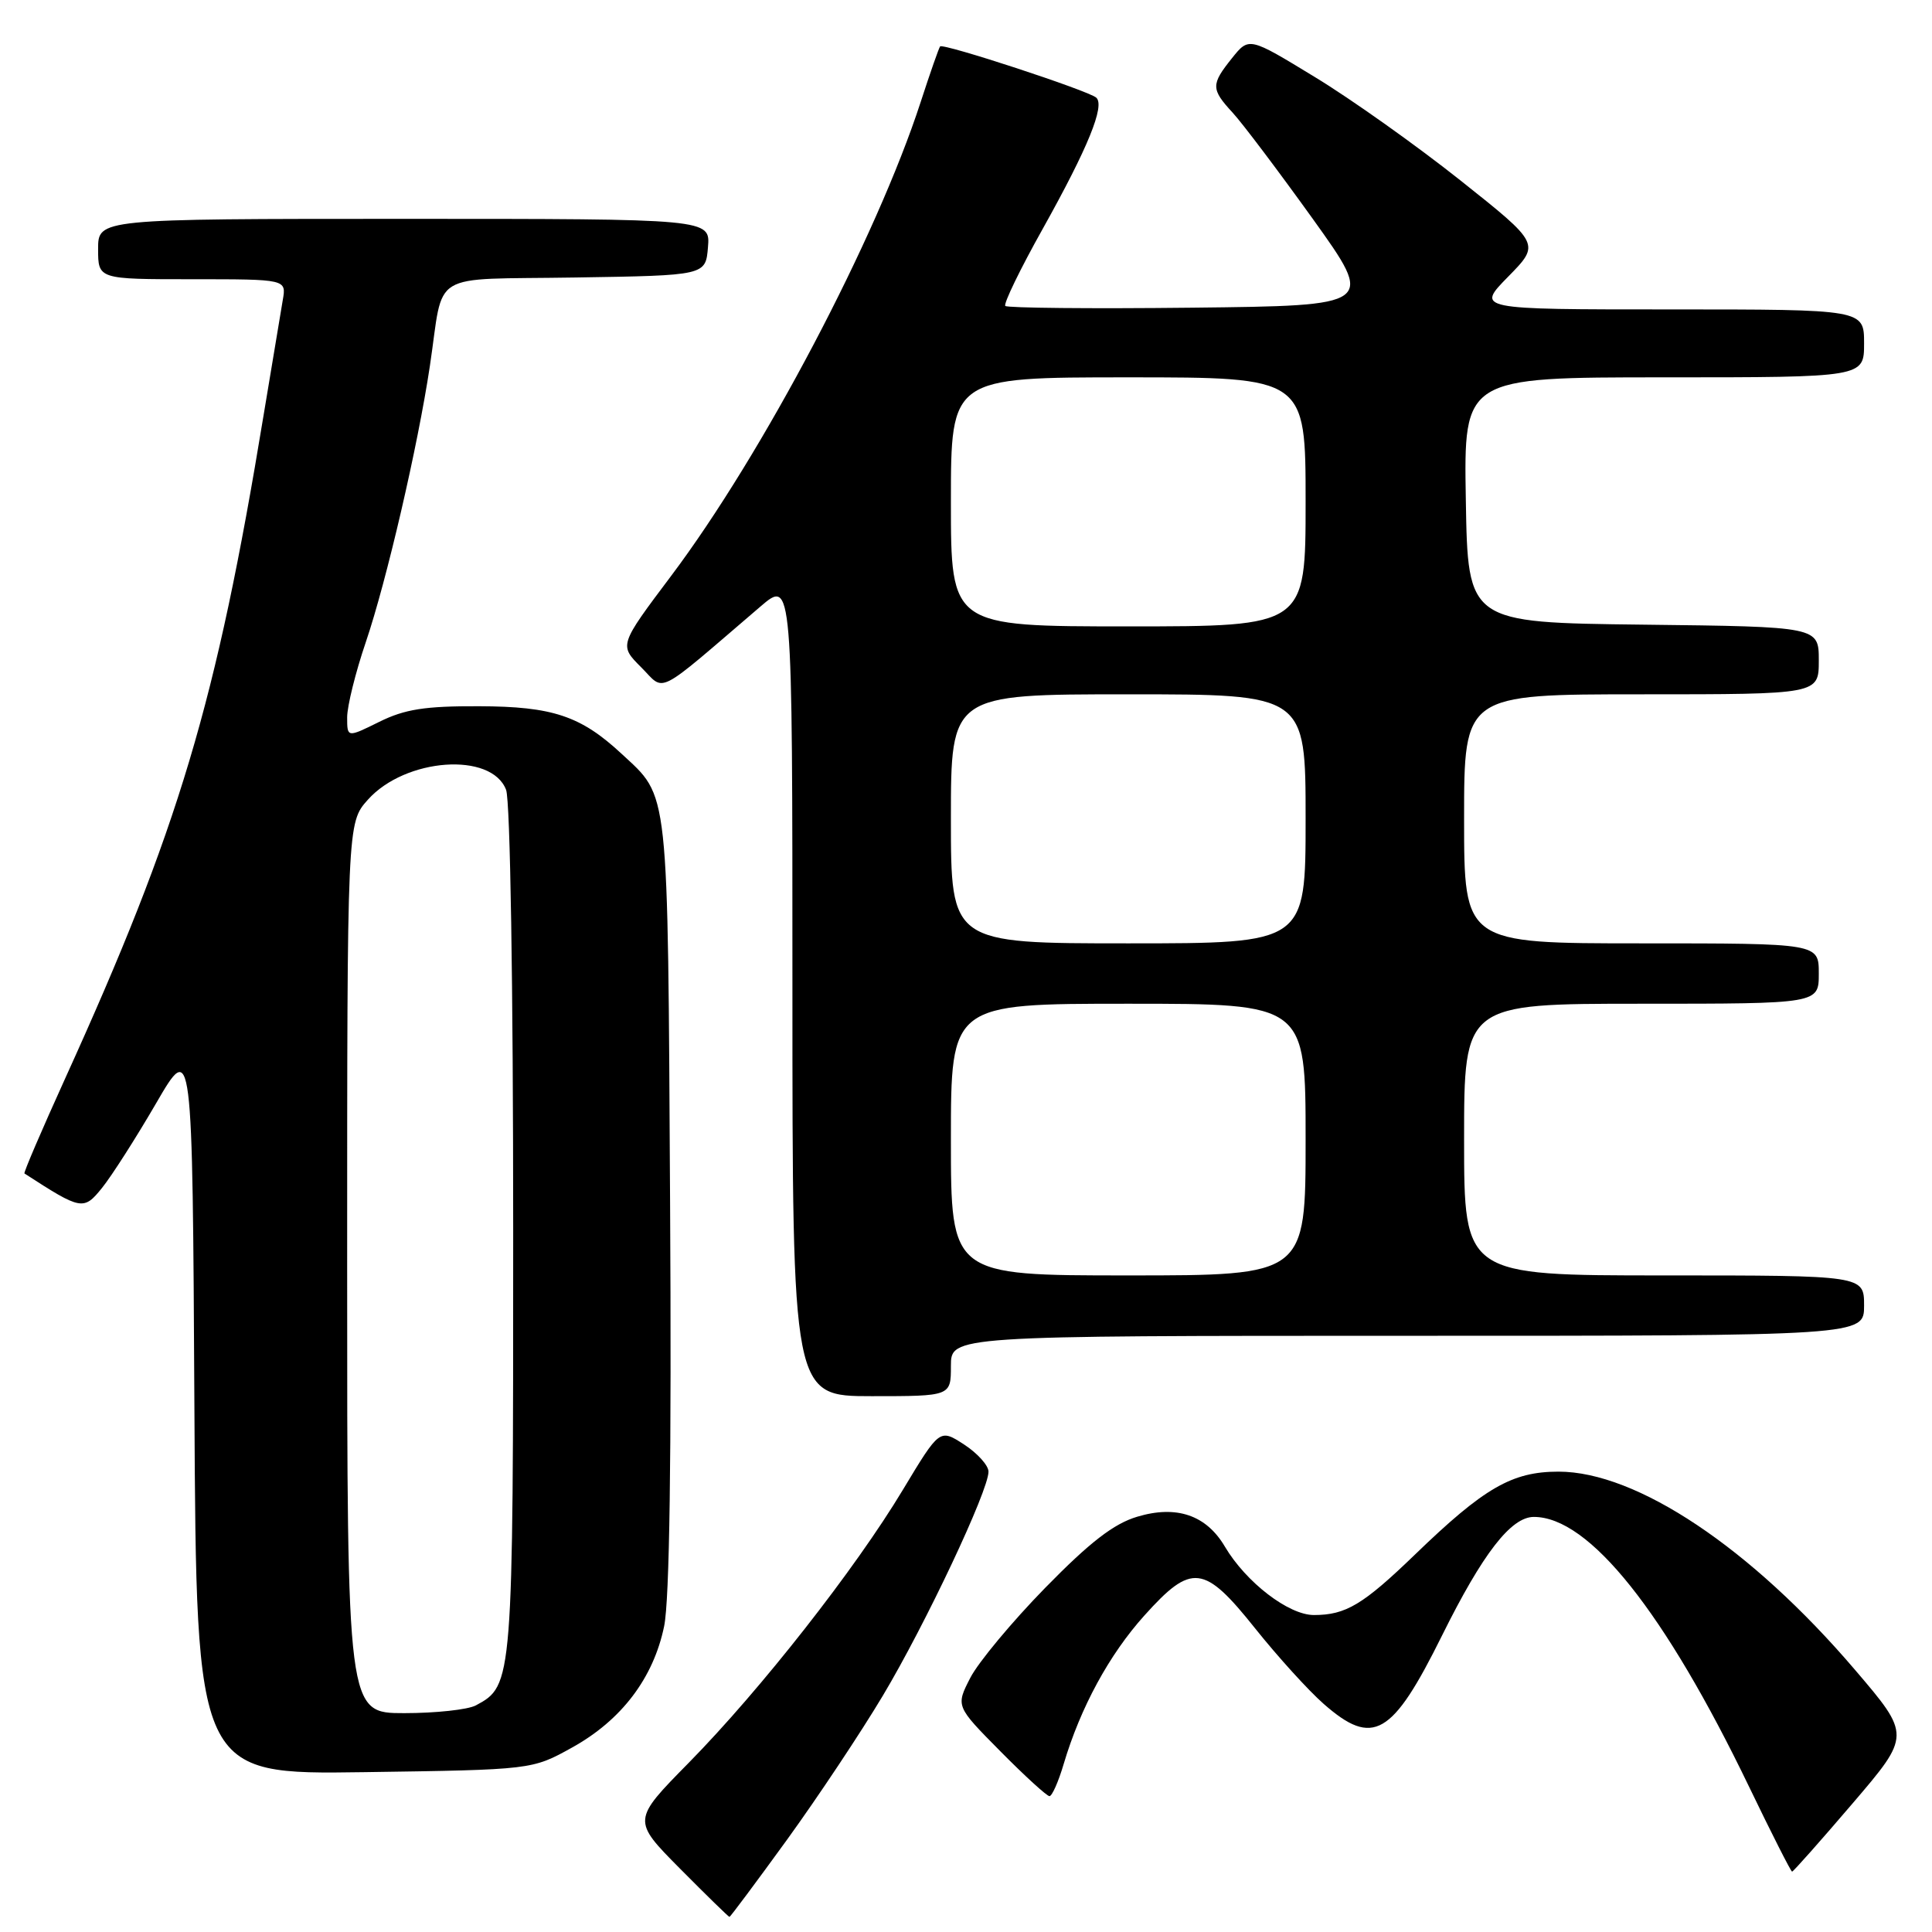 <?xml version="1.0" encoding="UTF-8" standalone="no"?>
<!DOCTYPE svg PUBLIC "-//W3C//DTD SVG 1.1//EN" "http://www.w3.org/Graphics/SVG/1.1/DTD/svg11.dtd" >
<svg xmlns="http://www.w3.org/2000/svg" xmlns:xlink="http://www.w3.org/1999/xlink" version="1.1" viewBox="0 0 256 256">
 <g >
 <path fill="currentColor"
d=" M 104.30 243.75 C 108.38 238.11 114.09 229.53 116.99 224.67 C 122.62 215.25 131.00 197.49 130.98 195.00 C 130.98 194.18 129.52 192.56 127.74 191.40 C 124.51 189.31 124.51 189.31 119.64 197.40 C 113.35 207.88 100.76 223.92 91.27 233.57 C 83.76 241.20 83.76 241.20 90.10 247.60 C 93.59 251.12 96.54 254.00 96.66 254.00 C 96.77 254.00 100.21 249.39 104.30 243.75 Z  M 245.47 238.97 C 253.20 229.93 253.20 229.93 245.76 221.22 C 232.00 205.11 216.87 195.00 206.51 195.00 C 200.35 195.00 196.66 197.13 187.50 205.98 C 180.61 212.63 178.33 214.00 174.10 214.00 C 170.74 214.00 165.10 209.66 162.30 204.93 C 159.84 200.76 155.90 199.41 150.70 200.97 C 147.59 201.89 144.42 204.34 138.50 210.39 C 134.10 214.89 129.63 220.26 128.57 222.32 C 126.64 226.08 126.64 226.08 132.54 232.04 C 135.78 235.32 138.72 238.00 139.06 238.00 C 139.40 238.00 140.25 236.09 140.94 233.75 C 143.17 226.25 146.97 219.25 151.64 214.06 C 157.90 207.09 159.54 207.28 166.32 215.78 C 169.30 219.51 173.38 224.01 175.40 225.78 C 181.93 231.51 184.47 230.05 191.08 216.71 C 196.47 205.84 200.22 201.00 203.24 201.00 C 210.57 201.00 220.57 213.54 231.76 236.75 C 234.74 242.94 237.31 248.00 237.46 248.00 C 237.62 248.00 241.23 243.93 245.47 238.97 Z  M 75.80 231.56 C 82.34 227.94 86.58 222.36 88.00 215.49 C 88.72 212.02 88.99 193.21 88.79 159.38 C 88.47 103.57 88.71 105.78 82.34 99.86 C 76.95 94.86 73.21 93.61 63.50 93.58 C 56.32 93.55 53.64 93.97 50.25 95.65 C 46.00 97.75 46.00 97.75 46.00 95.05 C 46.00 93.57 47.11 89.08 48.47 85.09 C 51.22 76.99 55.36 59.16 56.96 48.50 C 58.89 35.66 56.54 37.09 76.26 36.77 C 93.50 36.50 93.50 36.50 93.81 32.75 C 94.12 29.00 94.12 29.00 53.56 29.00 C 13.00 29.00 13.00 29.00 13.00 33.00 C 13.00 37.00 13.00 37.00 25.47 37.00 C 37.95 37.00 37.95 37.00 37.47 39.75 C 37.21 41.26 36.07 48.12 34.93 55.00 C 28.65 93.21 23.69 109.77 8.63 142.91 C 5.53 149.74 3.10 155.40 3.24 155.49 C 10.79 160.38 11.08 160.43 13.53 157.39 C 14.81 155.80 18.03 150.76 20.68 146.20 C 25.50 137.90 25.50 137.90 25.76 186.52 C 26.02 235.14 26.02 235.14 48.26 234.82 C 70.50 234.50 70.50 234.50 75.80 231.56 Z  M 126.00 181.00 C 126.00 177.00 126.00 177.00 186.50 177.00 C 247.00 177.00 247.00 177.00 247.00 173.00 C 247.00 169.00 247.00 169.00 220.50 169.00 C 194.00 169.00 194.00 169.00 194.00 151.00 C 194.00 133.00 194.00 133.00 217.50 133.00 C 241.00 133.00 241.00 133.00 241.00 129.00 C 241.00 125.00 241.00 125.00 217.50 125.00 C 194.00 125.00 194.00 125.00 194.00 108.50 C 194.00 92.00 194.00 92.00 217.50 92.00 C 241.00 92.00 241.00 92.00 241.00 87.52 C 241.00 83.04 241.00 83.04 217.75 82.77 C 194.50 82.50 194.50 82.50 194.23 66.25 C 193.95 50.00 193.95 50.00 220.48 50.00 C 247.00 50.00 247.00 50.00 247.00 45.50 C 247.00 41.00 247.00 41.00 221.29 41.00 C 195.58 41.00 195.58 41.00 199.84 36.66 C 204.10 32.32 204.10 32.32 193.52 23.91 C 187.69 19.28 179.01 13.11 174.21 10.20 C 165.50 4.89 165.50 4.89 163.25 7.70 C 160.44 11.21 160.45 11.80 163.35 14.95 C 164.64 16.35 169.41 22.68 173.95 29.00 C 182.19 40.50 182.19 40.50 157.95 40.77 C 144.61 40.92 133.48 40.81 133.21 40.54 C 132.94 40.27 135.18 35.65 138.19 30.28 C 144.16 19.59 146.44 14.00 145.26 12.94 C 144.25 12.02 124.96 5.69 124.57 6.15 C 124.41 6.34 123.25 9.65 122.00 13.50 C 116.12 31.58 101.08 60.15 88.92 76.32 C 82.03 85.49 82.03 85.49 84.95 88.41 C 88.22 91.68 86.58 92.51 100.75 80.38 C 105.00 76.74 105.00 76.74 105.00 130.87 C 105.00 185.00 105.00 185.00 115.50 185.00 C 126.00 185.00 126.00 185.00 126.00 181.00 Z  M 46.00 168.02 C 46.00 109.03 46.00 109.03 48.75 105.96 C 53.72 100.41 65.14 99.60 67.06 104.66 C 67.61 106.09 68.00 130.59 68.00 163.11 C 68.00 223.00 67.97 223.34 63.06 225.97 C 62.00 226.54 57.73 227.00 53.57 227.00 C 46.00 227.00 46.00 227.00 46.00 168.02 Z  M 126.00 151.00 C 126.00 133.00 126.00 133.00 149.50 133.00 C 173.00 133.00 173.00 133.00 173.00 151.00 C 173.00 169.00 173.00 169.00 149.50 169.00 C 126.00 169.00 126.00 169.00 126.00 151.00 Z  M 126.00 108.50 C 126.00 92.00 126.00 92.00 149.50 92.00 C 173.00 92.00 173.00 92.00 173.00 108.50 C 173.00 125.00 173.00 125.00 149.50 125.00 C 126.00 125.00 126.00 125.00 126.00 108.50 Z  M 126.00 66.50 C 126.00 50.00 126.00 50.00 149.50 50.00 C 173.00 50.00 173.00 50.00 173.00 66.50 C 173.00 83.00 173.00 83.00 149.50 83.00 C 126.00 83.00 126.00 83.00 126.00 66.50 Z "/>
</g>
</svg>